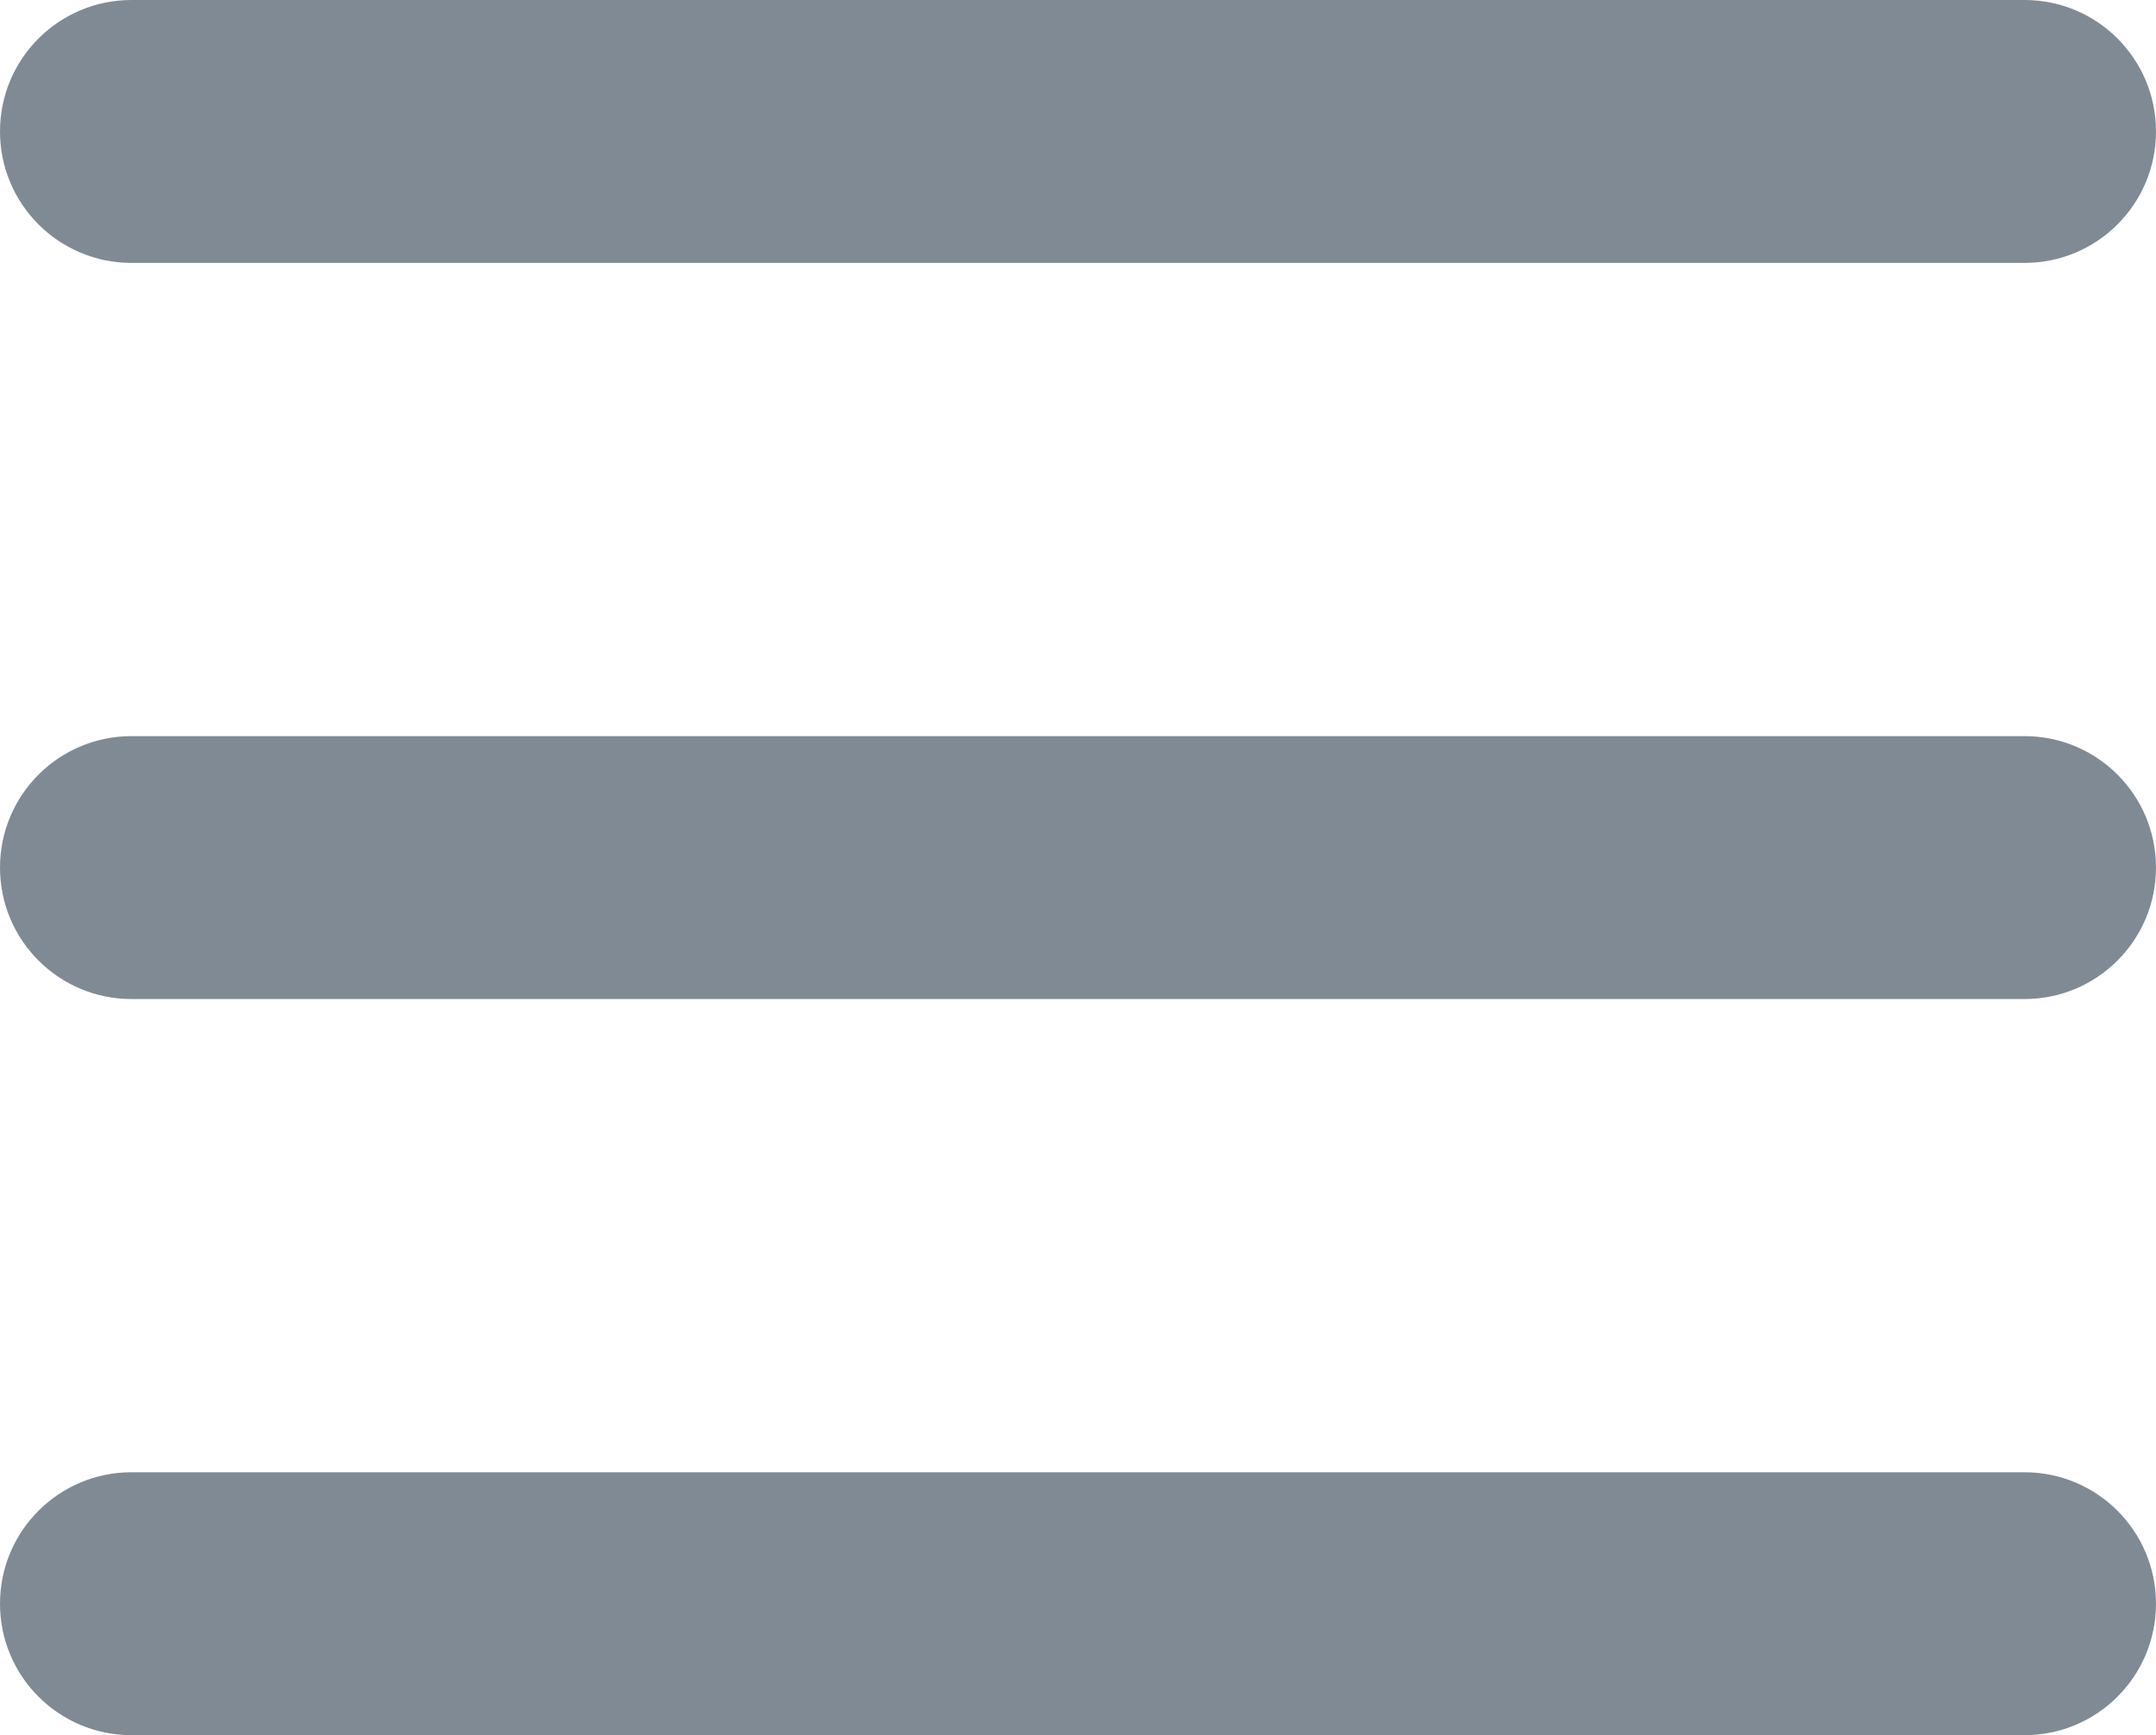 <svg xmlns="http://www.w3.org/2000/svg" xmlns:xlink="http://www.w3.org/1999/xlink" preserveAspectRatio="xMidYMid" width="41" height="33" viewBox="0 0 41 33">
  <defs>
    <style>
      .cls-1 {
        fill: #808a95;
        fill-rule: evenodd;
      }
    </style>
  </defs>
  <path d="M38.500,19.000 L2.500,19.000 C1.119,19.000 -0.000,17.881 -0.000,16.500 C-0.000,15.119 1.119,14.000 2.500,14.000 L38.500,14.000 C39.881,14.000 41.000,15.119 41.000,16.500 C41.000,17.881 39.881,19.000 38.500,19.000 ZM38.500,5.000 L2.500,5.000 C1.119,5.000 -0.000,3.881 -0.000,2.500 C-0.000,1.119 1.119,0.000 2.500,0.000 L38.500,0.000 C39.881,0.000 41.000,1.119 41.000,2.500 C41.000,3.881 39.881,5.000 38.500,5.000 ZM2.500,28.000 L38.500,28.000 C39.881,28.000 41.000,29.119 41.000,30.500 C41.000,31.881 39.881,33.000 38.500,33.000 L2.500,33.000 C1.119,33.000 -0.000,31.881 -0.000,30.500 C-0.000,29.119 1.119,28.000 2.500,28.000 Z" class="cls-1"/>
</svg>
